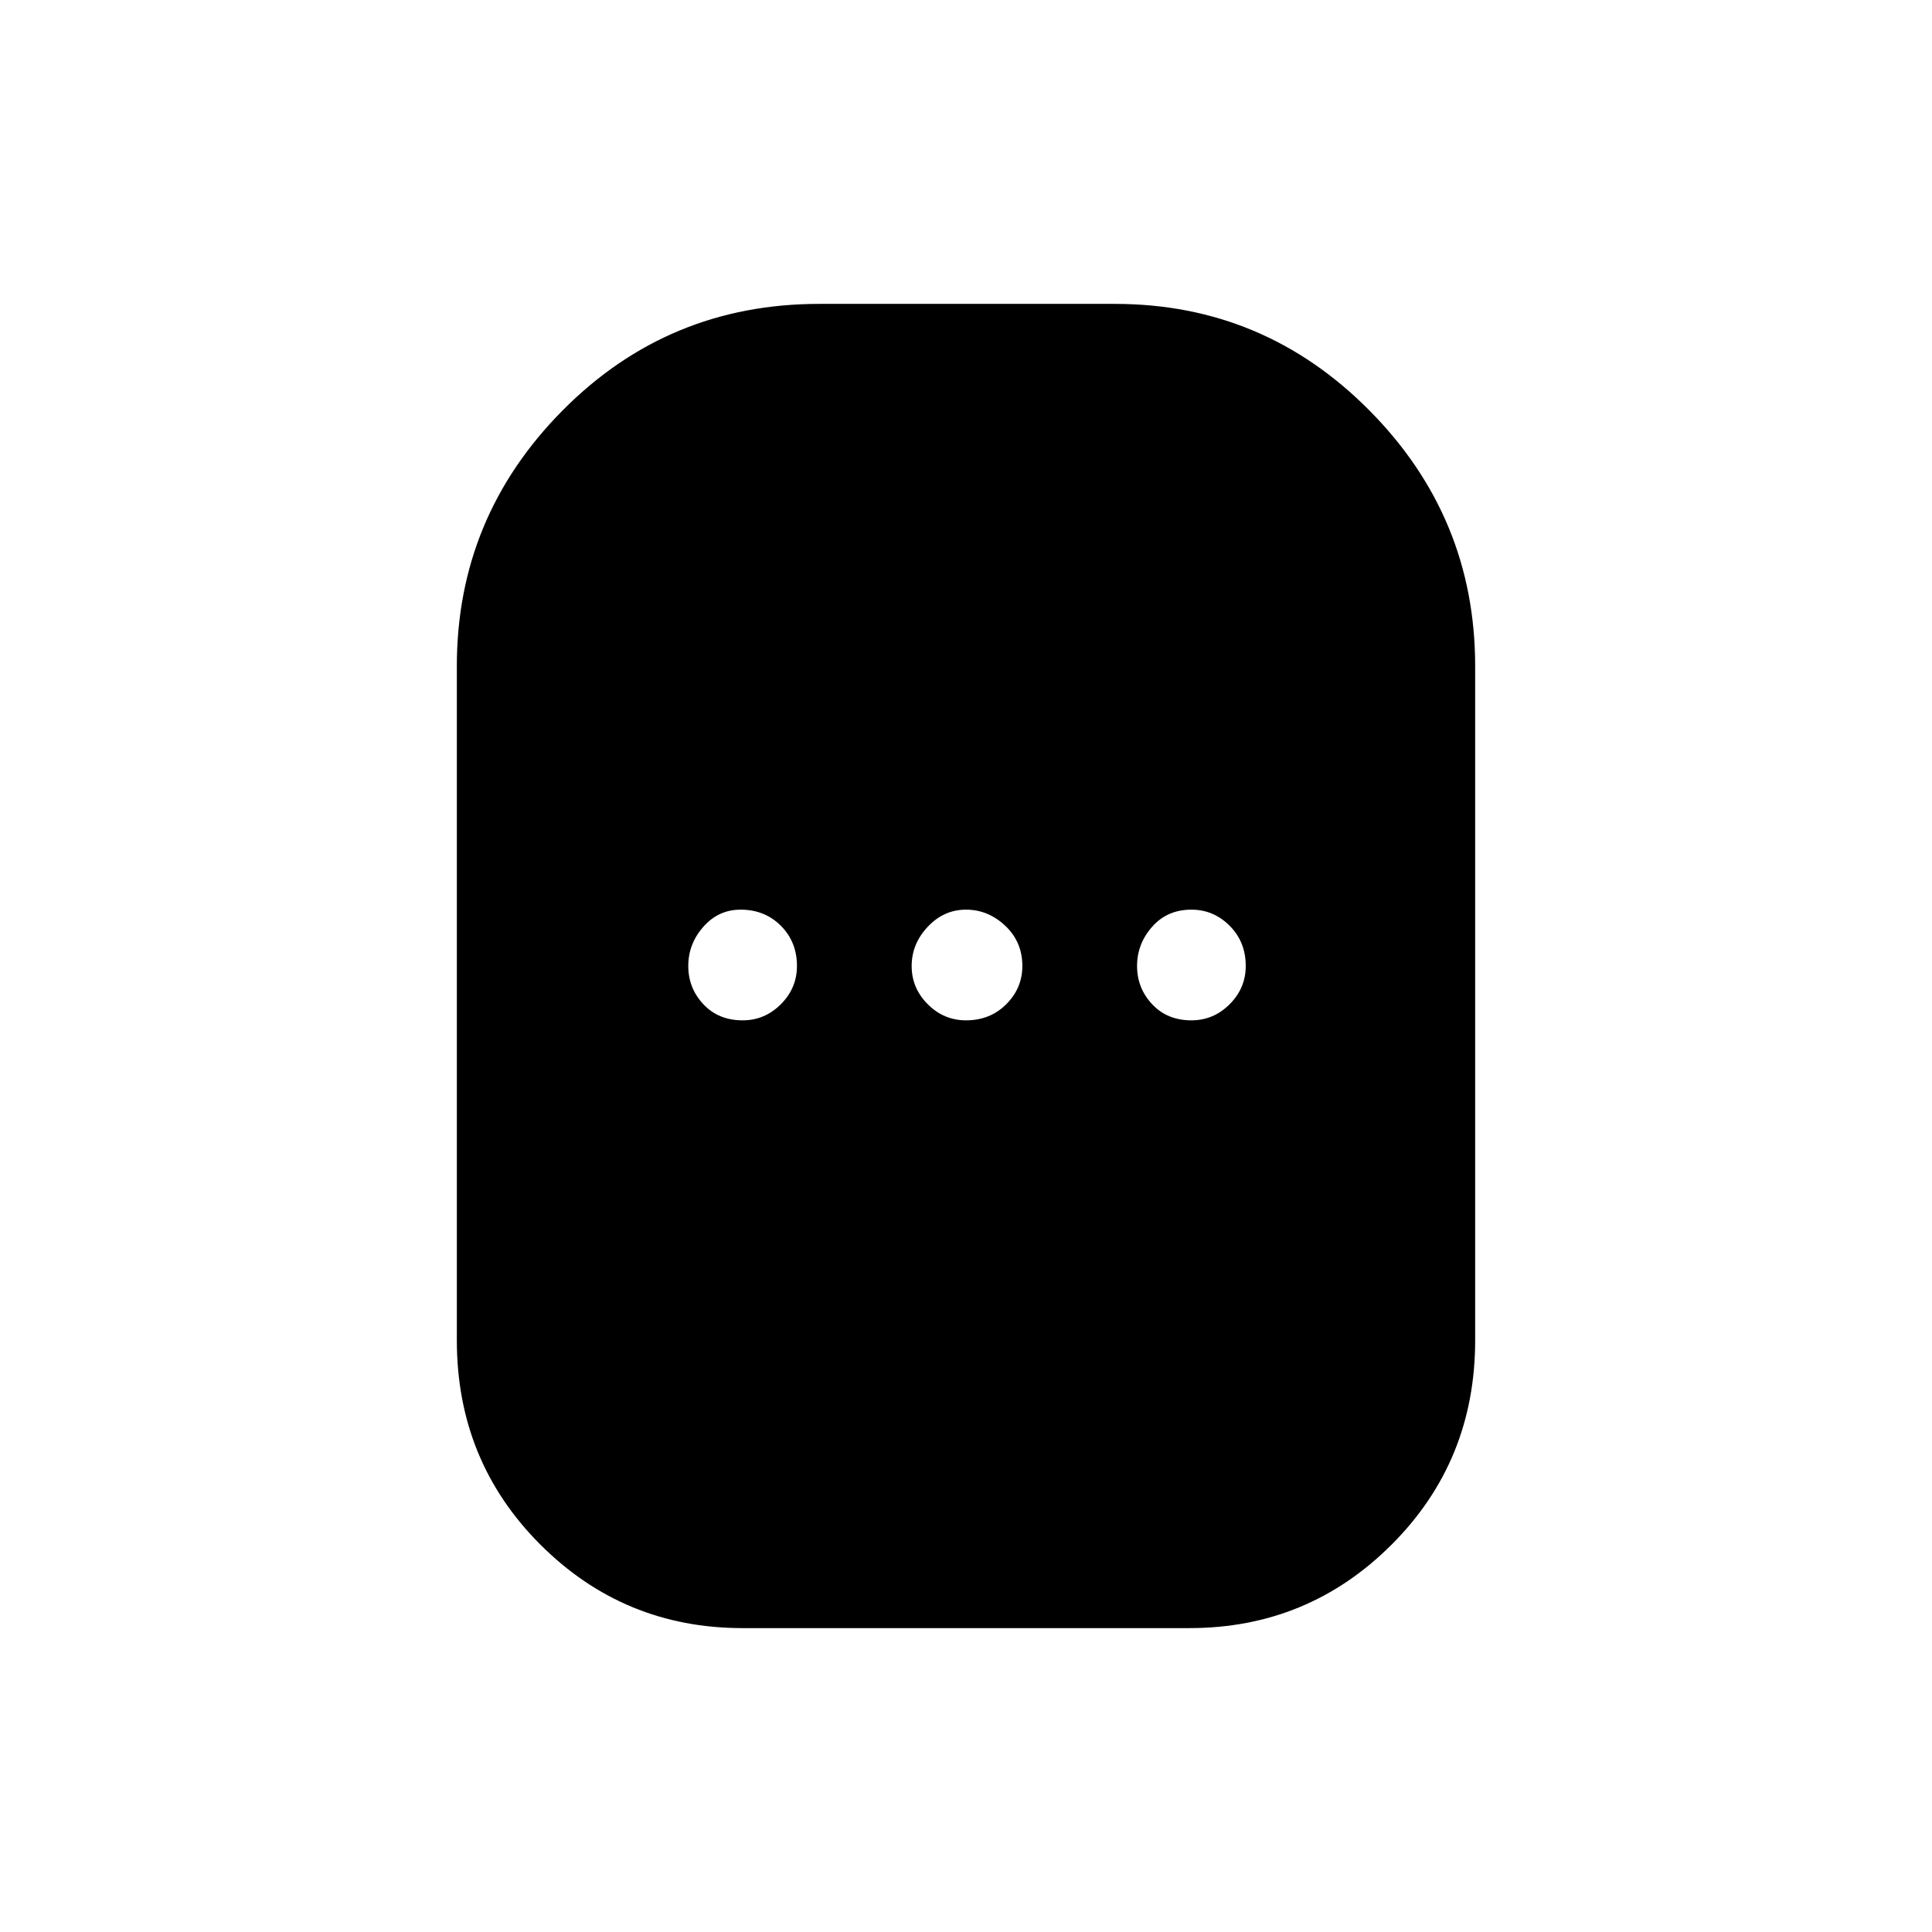 <svg xmlns="http://www.w3.org/2000/svg" height="48" width="48"><path d="M18.45 40.45q-2.95 0-5.025-2.075T11.35 33.3V16.55q0-3.7 2.625-6.35Q16.6 7.55 20.35 7.55h7.35q3.7 0 6.325 2.65t2.625 6.35V33.3q0 3-2.075 5.075T29.55 40.45Zm0-15.1q.55 0 .95-.4.4-.4.4-.95 0-.6-.4-1t-1-.4q-.55 0-.925.425T17.1 24q0 .55.375.95.375.4.975.4Zm5.55 0q.6 0 1-.4t.4-.95q0-.6-.425-1T24 22.6q-.55 0-.95.425-.4.425-.4.975t.4.95q.4.4.95.4Zm5.6 0q.55 0 .95-.4.4-.4.4-.95 0-.6-.4-1t-.95-.4q-.6 0-.975.425T28.25 24q0 .55.375.95.375.4.975.4Z"/></svg>